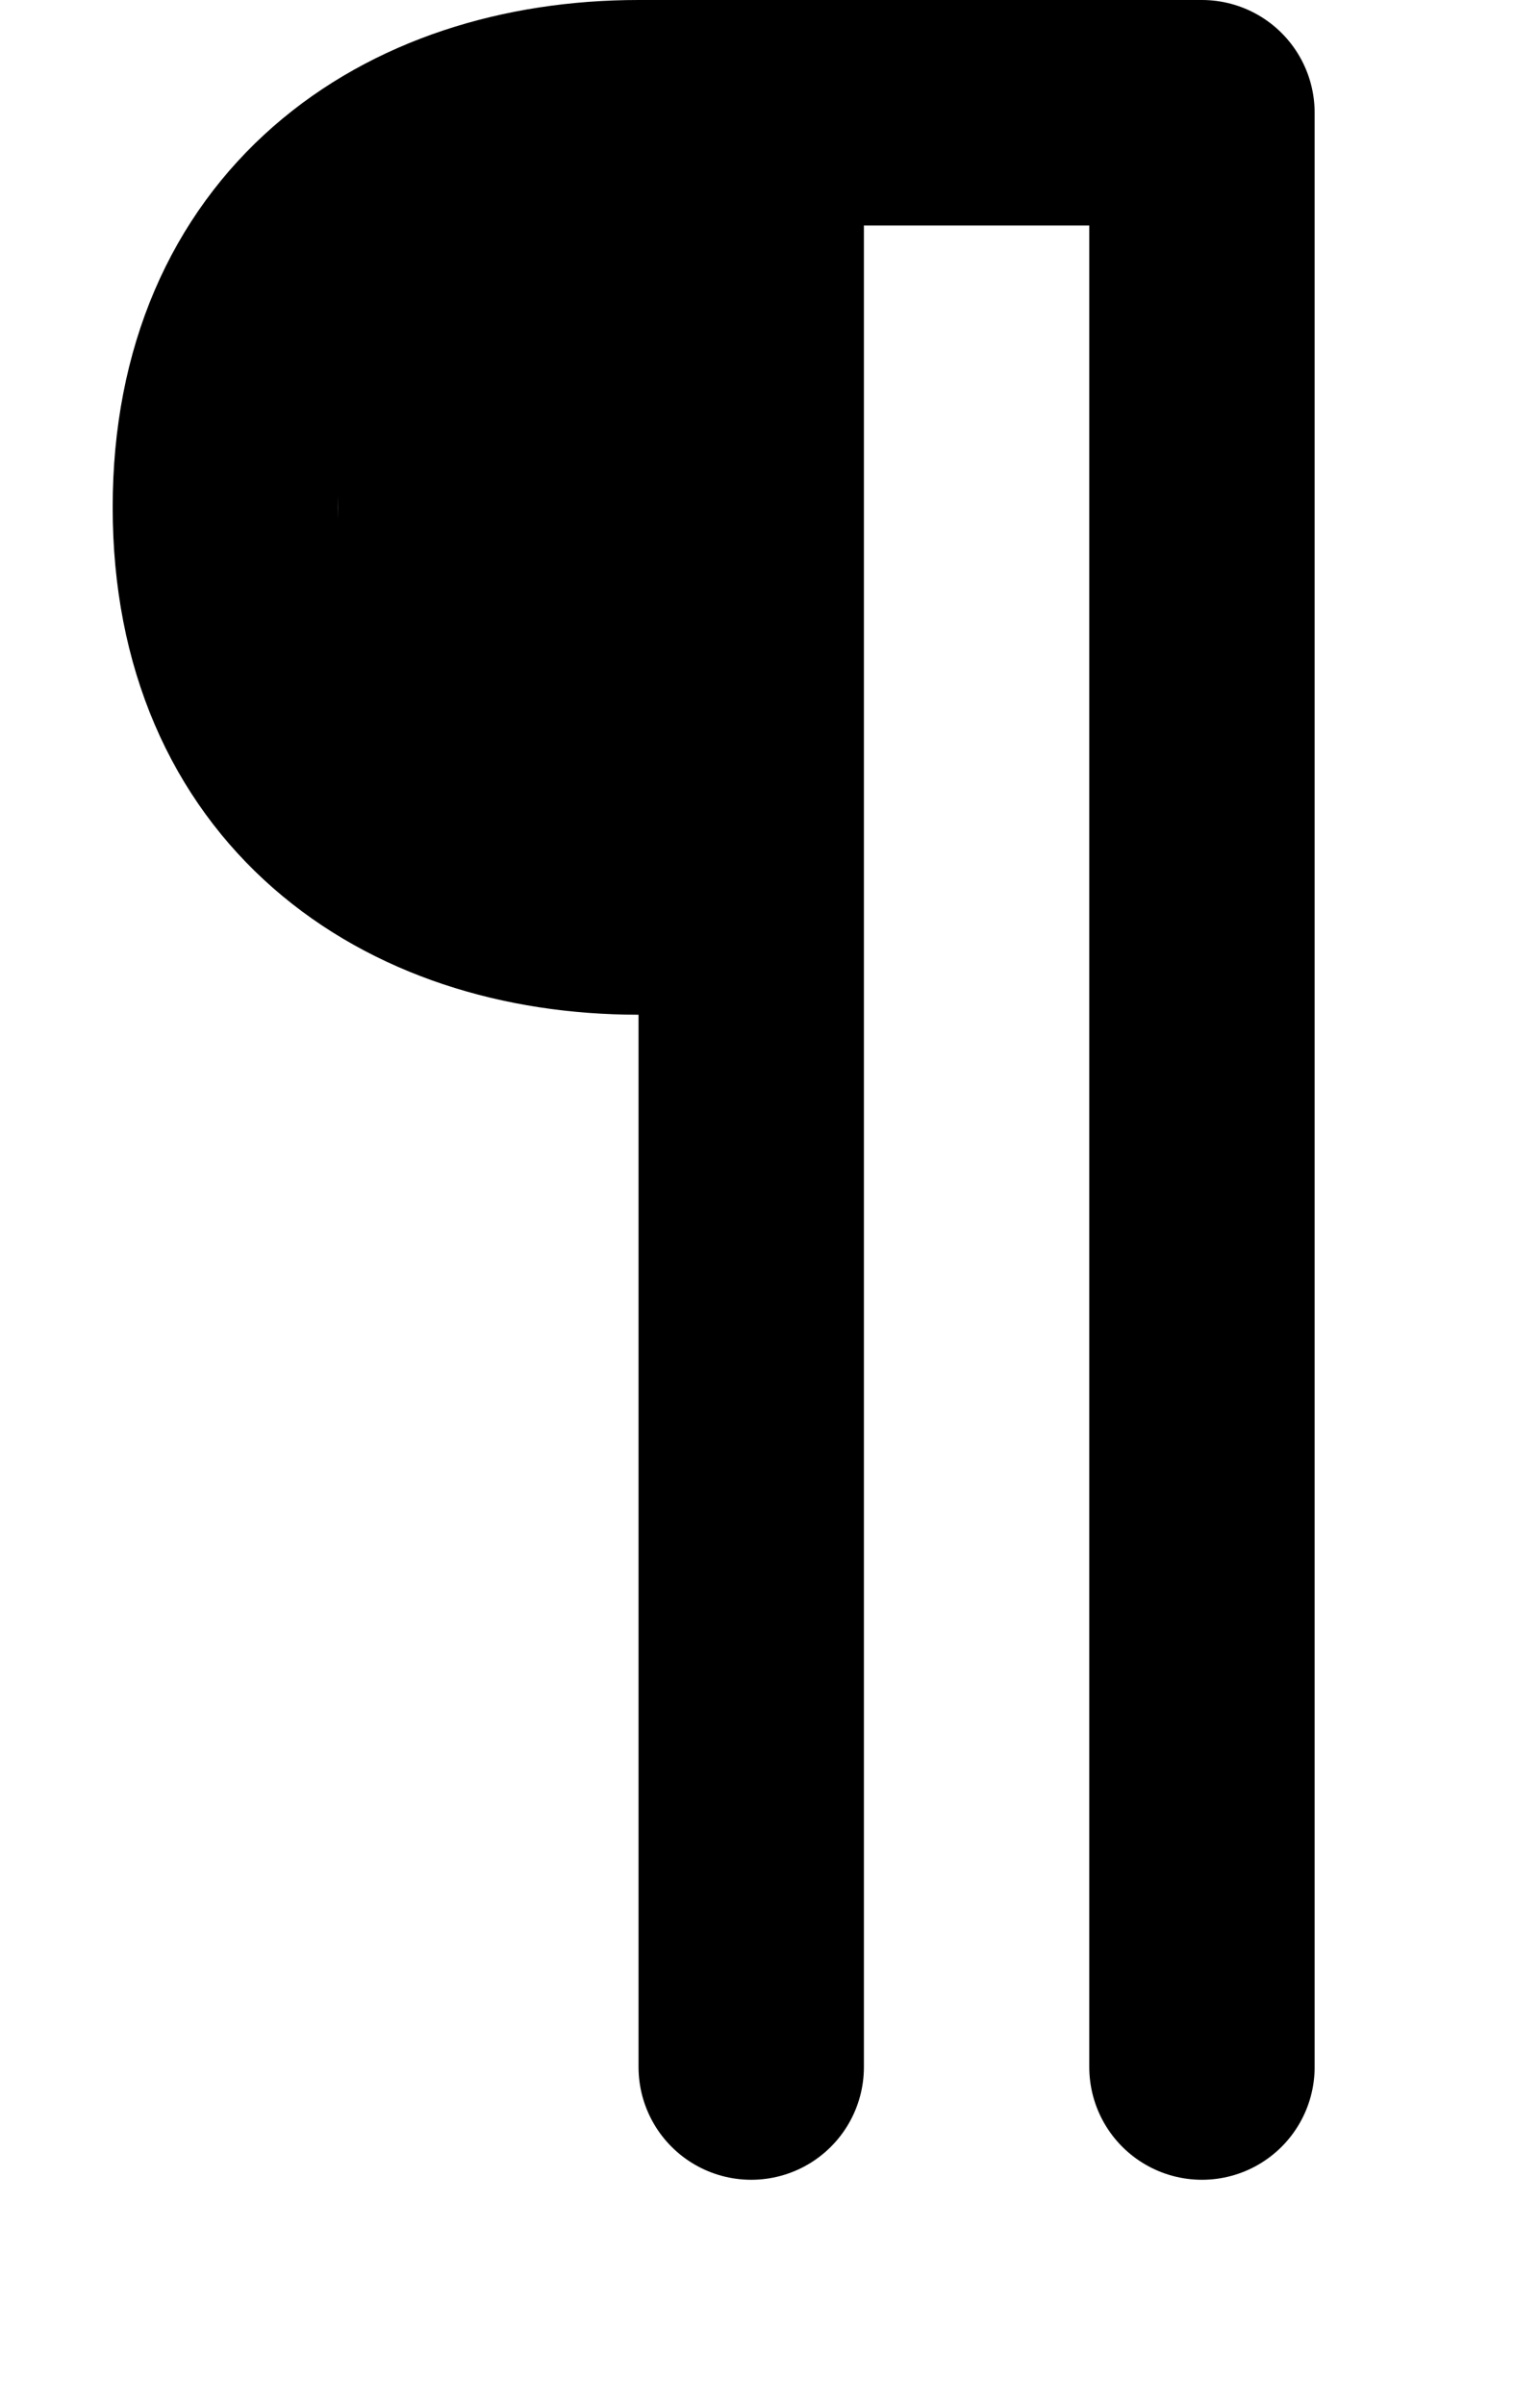 <?xml version="1.0" encoding="UTF-8" standalone="no"?>
<!-- Created with Inkscape (http://www.inkscape.org/) -->

<svg xmlns:dc="http://purl.org/dc/elements/1.1/" xmlns:cc="http://creativecommons.org/ns#" xmlns:rdf="http://www.w3.org/1999/02/22-rdf-syntax-ns#" xmlns:svg="http://www.w3.org/2000/svg" xmlns="http://www.w3.org/2000/svg" xmlns:sodipodi="http://sodipodi.sourceforge.net/DTD/sodipodi-0.dtd" xmlns:inkscape="http://www.inkscape.org/namespaces/inkscape" version="1.0" width="656" height="1024" id="svg5496" sodipodi:version="0.32" inkscape:version="0.48.2 r9819" sodipodi:docname="U+00B6_PILCROW_SIGN.svg" inkscape:output_extension="org.inkscape.output.svg.inkscape">
  <defs id="defs18" />
  <sodipodi:namedview inkscape:window-height="752" inkscape:window-width="1280" inkscape:pageshadow="2" inkscape:pageopacity="0.0" borderopacity="1.0" bordercolor="#666666" pagecolor="#ffffff" id="base" showgrid="true" showguides="true" inkscape:guide-bbox="true" inkscape:zoom="0.50006592" inkscape:cx="160.20299" inkscape:cy="574.60587" inkscape:window-x="216" inkscape:window-y="105" inkscape:current-layer="svg5496" inkscape:window-maximized="0" inkscape:snap-bbox="true">
    <sodipodi:guide orientation="0,1" position="-16,1024" id="guide2989" />
    <sodipodi:guide orientation="0,1" position="-16,288" id="guide2991" />
    <sodipodi:guide orientation="0,1" position="-16,976" id="guide3854" />
    <sodipodi:guide orientation="0,1" position="-16,928" id="guide3856" />
    <sodipodi:guide orientation="0,1" position="-16,336" id="guide3858" />
    <sodipodi:guide orientation="0,1" position="-16,384" id="guide3860" />
    <sodipodi:guide orientation="0,1" position="-16,656" id="guide3862" />
    <sodipodi:guide orientation="0,1" position="-32,816" id="guide3043" />
    <sodipodi:guide orientation="0,1" position="-32,768" id="guide3045" />
    <sodipodi:guide orientation="0,1" position="-32,720" id="guide3047" />
    <sodipodi:guide orientation="0,1" position="-16,192" id="guide3095" />
    <sodipodi:guide orientation="0,1" position="-16,144" id="guide3097" />
    <sodipodi:guide orientation="0,1" position="-16,96" id="guide3099" />
    <sodipodi:guide orientation="0,1" position="-16,672" id="guide3101" />
    <sodipodi:guide orientation="0,1" position="-16,640" id="guide3103" />
    <sodipodi:guide orientation="0,1" position="-32,552" id="guide2999" />
    <sodipodi:guide orientation="0,1" position="-32,568" id="guide3001" />
    <sodipodi:guide orientation="0,1" position="-32,536" id="guide3003" />
    <inkscape:grid empspacing="4" visible="true" enabled="true" snapvisiblegridlinesonly="true" spacingx="32px" spacingy="32px" dotted="true" type="xygrid" id="grid2985" />
    <inkscape:grid empspacing="4" visible="true" enabled="true" snapvisiblegridlinesonly="true" spacingx="4px" spacingy="4px" dotted="true" type="xygrid" id="grid2987" />
  </sodipodi:namedview>
  <g transform="matrix(-1,0,0,1,656,-32)" id="layer1" style="opacity:1" />
  <path style="color:#000000;fill:none;stroke:#000000;stroke-width:96;stroke-linecap:round;stroke-linejoin:round;stroke-miterlimit:4;stroke-opacity:1;stroke-dasharray:none;stroke-dashoffset:0;marker:none;visibility:visible;display:inline;overflow:visible;enable-background:accumulate" d="m 512,880 0,-832 -240,0 c -96,0 -176,56 -176,168 0,112 80,168 176,168 l 32,0" id="path3948" inkscape:connector-curvature="0" sodipodi:nodetypes="cccccc" />
  <path style="color:#000000;fill:none;stroke:#000000;stroke-width:96;stroke-linecap:round;stroke-linejoin:round;stroke-miterlimit:4;stroke-opacity:1;stroke-dasharray:none;stroke-dashoffset:0;marker:none;visibility:visible;display:inline;overflow:visible;enable-background:accumulate" d="M 320,880 320,80" id="path3336" inkscape:connector-curvature="0" sodipodi:nodetypes="cc" />
  <path style="opacity:1;color:#000000;fill:none;stroke:#000000;stroke-width:96;stroke-linecap:round;stroke-linejoin:round;stroke-miterlimit:4;stroke-opacity:1;stroke-dasharray:none;stroke-dashoffset:0;marker:none;visibility:visible;display:inline;overflow:visible;enable-background:accumulate" d="m 240,304 0,-176 -48,0 0,176" id="path3338" inkscape:connector-curvature="0" />
</svg>

